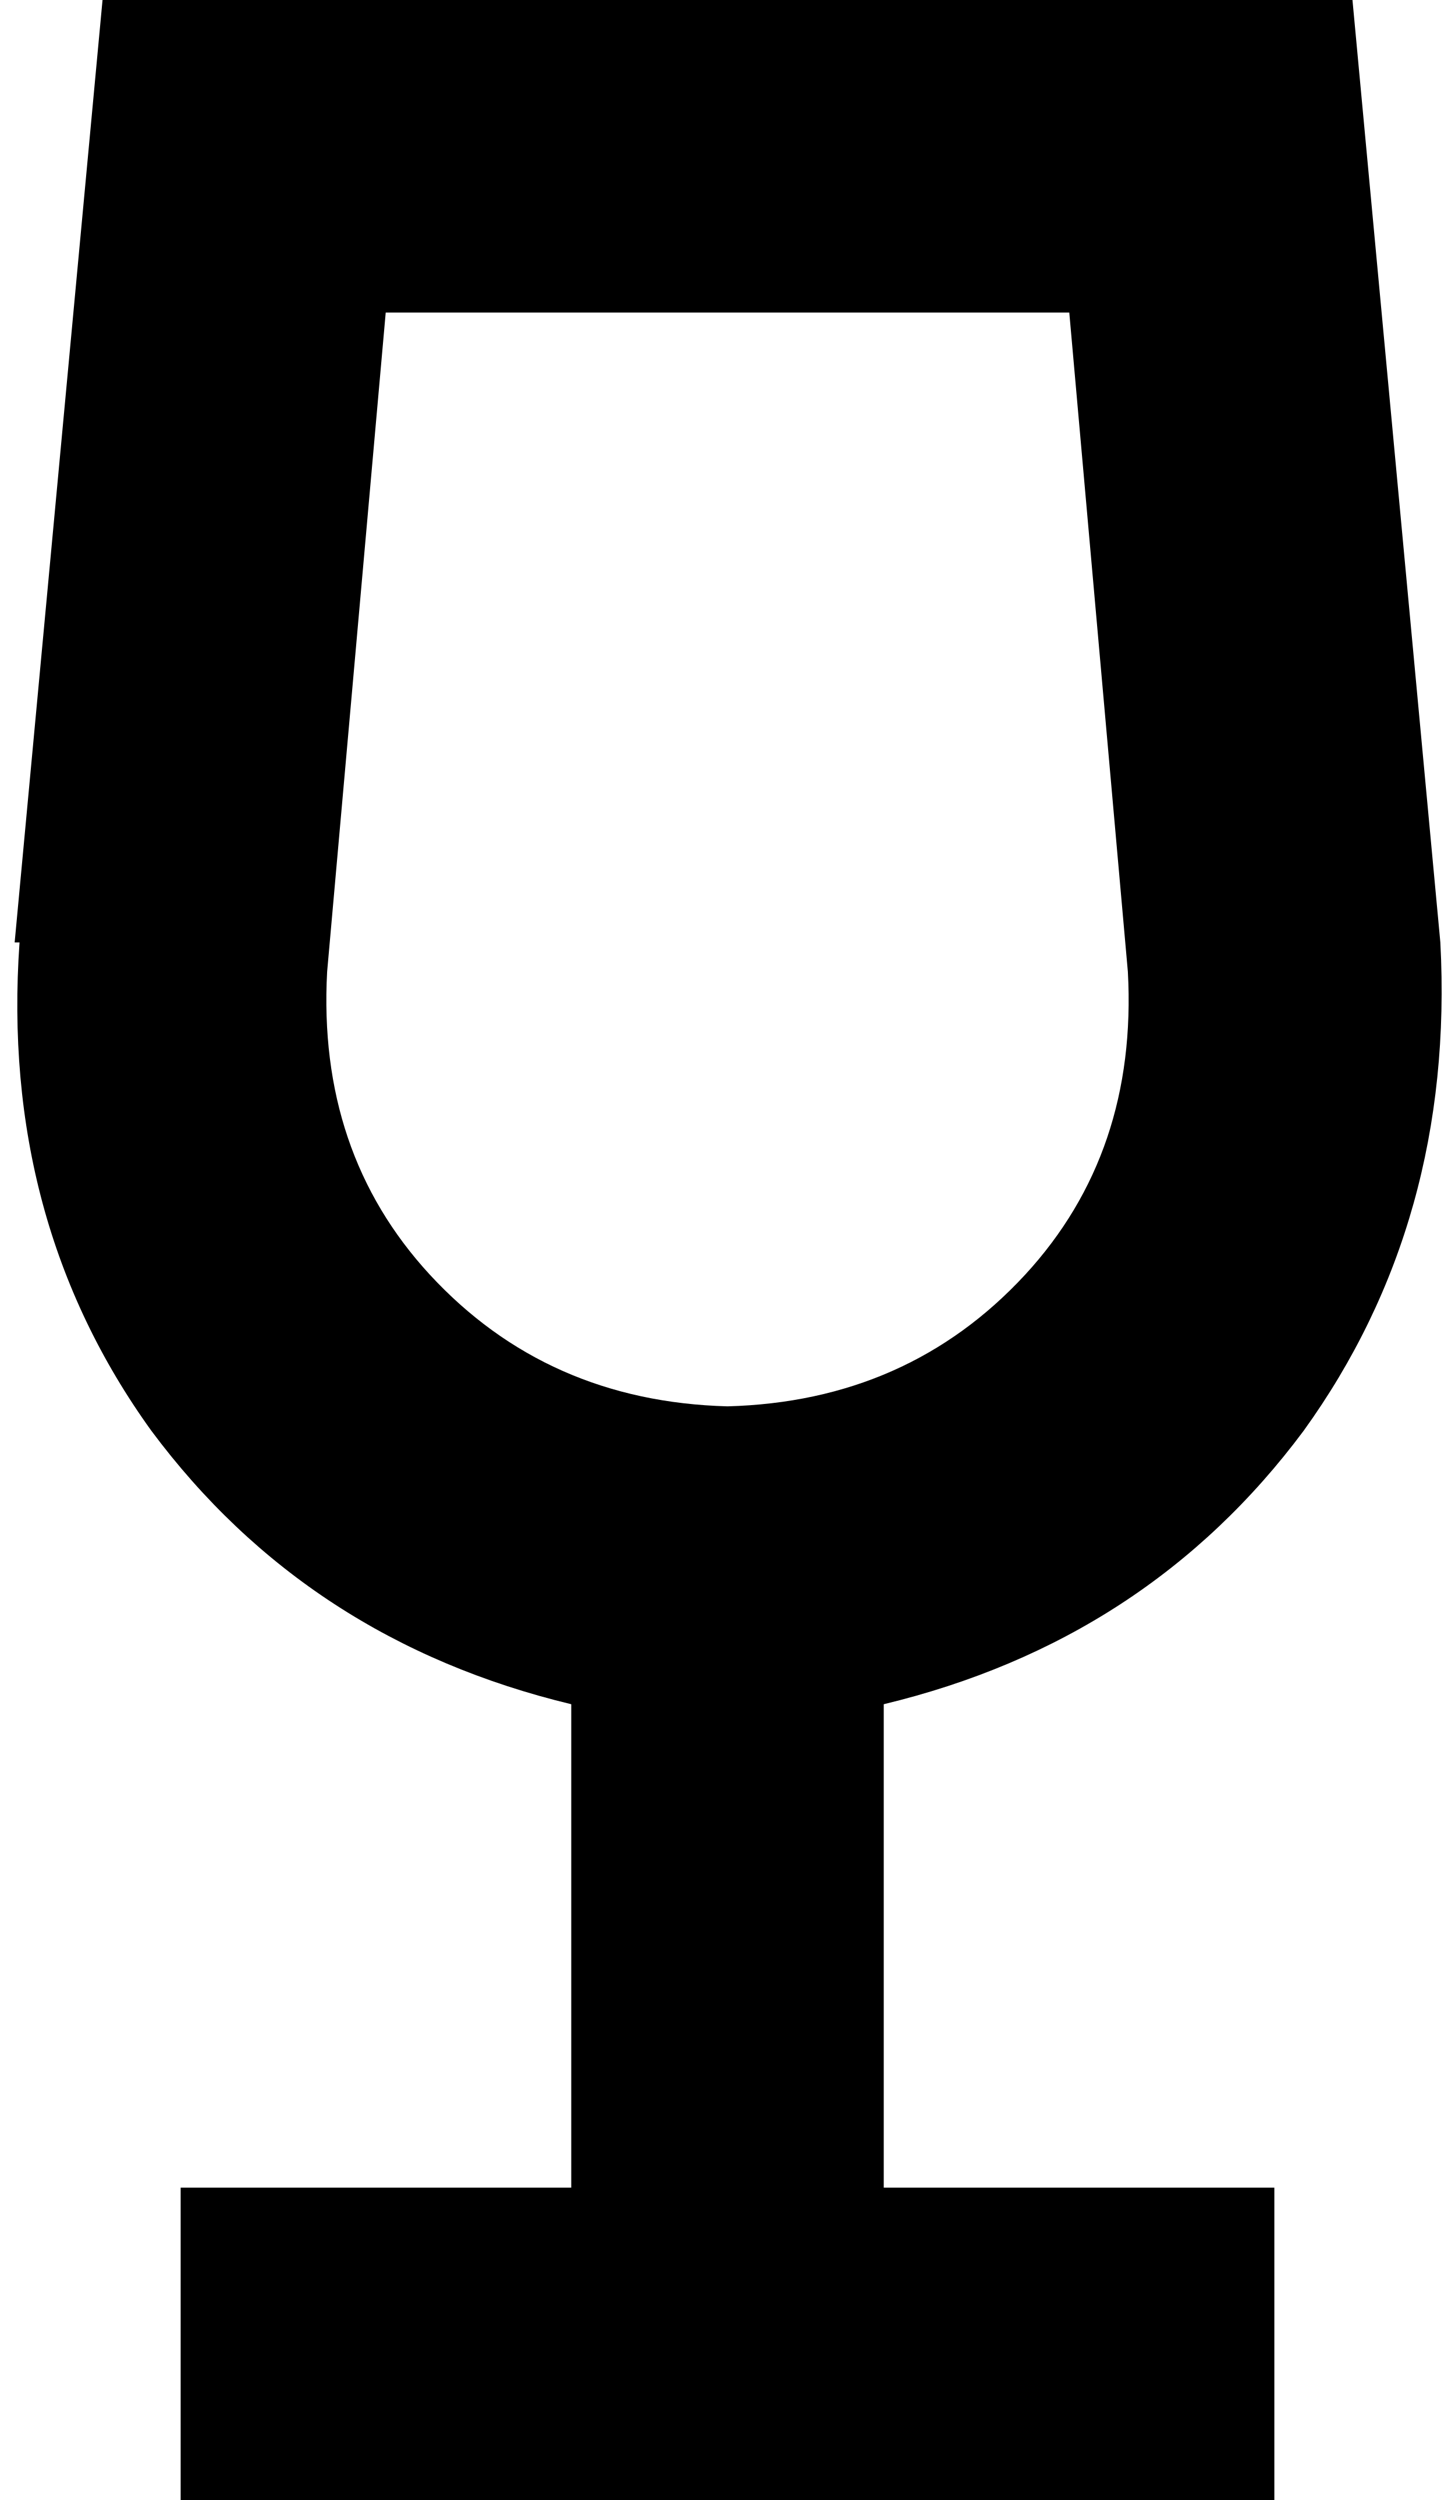 <svg xmlns="http://www.w3.org/2000/svg" viewBox="0 0 298 512">
  <path d="M 67 199 Q 65 236 88 261 L 88 261 L 88 261 Q 112 287 149 288 Q 186 287 210 261 Q 233 236 231 199 L 219 64 L 219 64 L 79 64 L 79 64 L 67 199 L 67 199 Z M 3 193 L 21 0 L 3 193 L 21 0 L 277 0 L 277 0 L 295 193 L 295 193 Q 298 250 267 293 Q 235 336 181 349 L 181 448 L 181 448 L 261 448 L 261 448 L 261 512 L 261 512 L 149 512 L 37 512 L 37 448 L 37 448 L 117 448 L 117 448 L 117 349 L 117 349 Q 63 336 31 293 Q 0 250 4 193 L 3 193 Z" />
</svg>